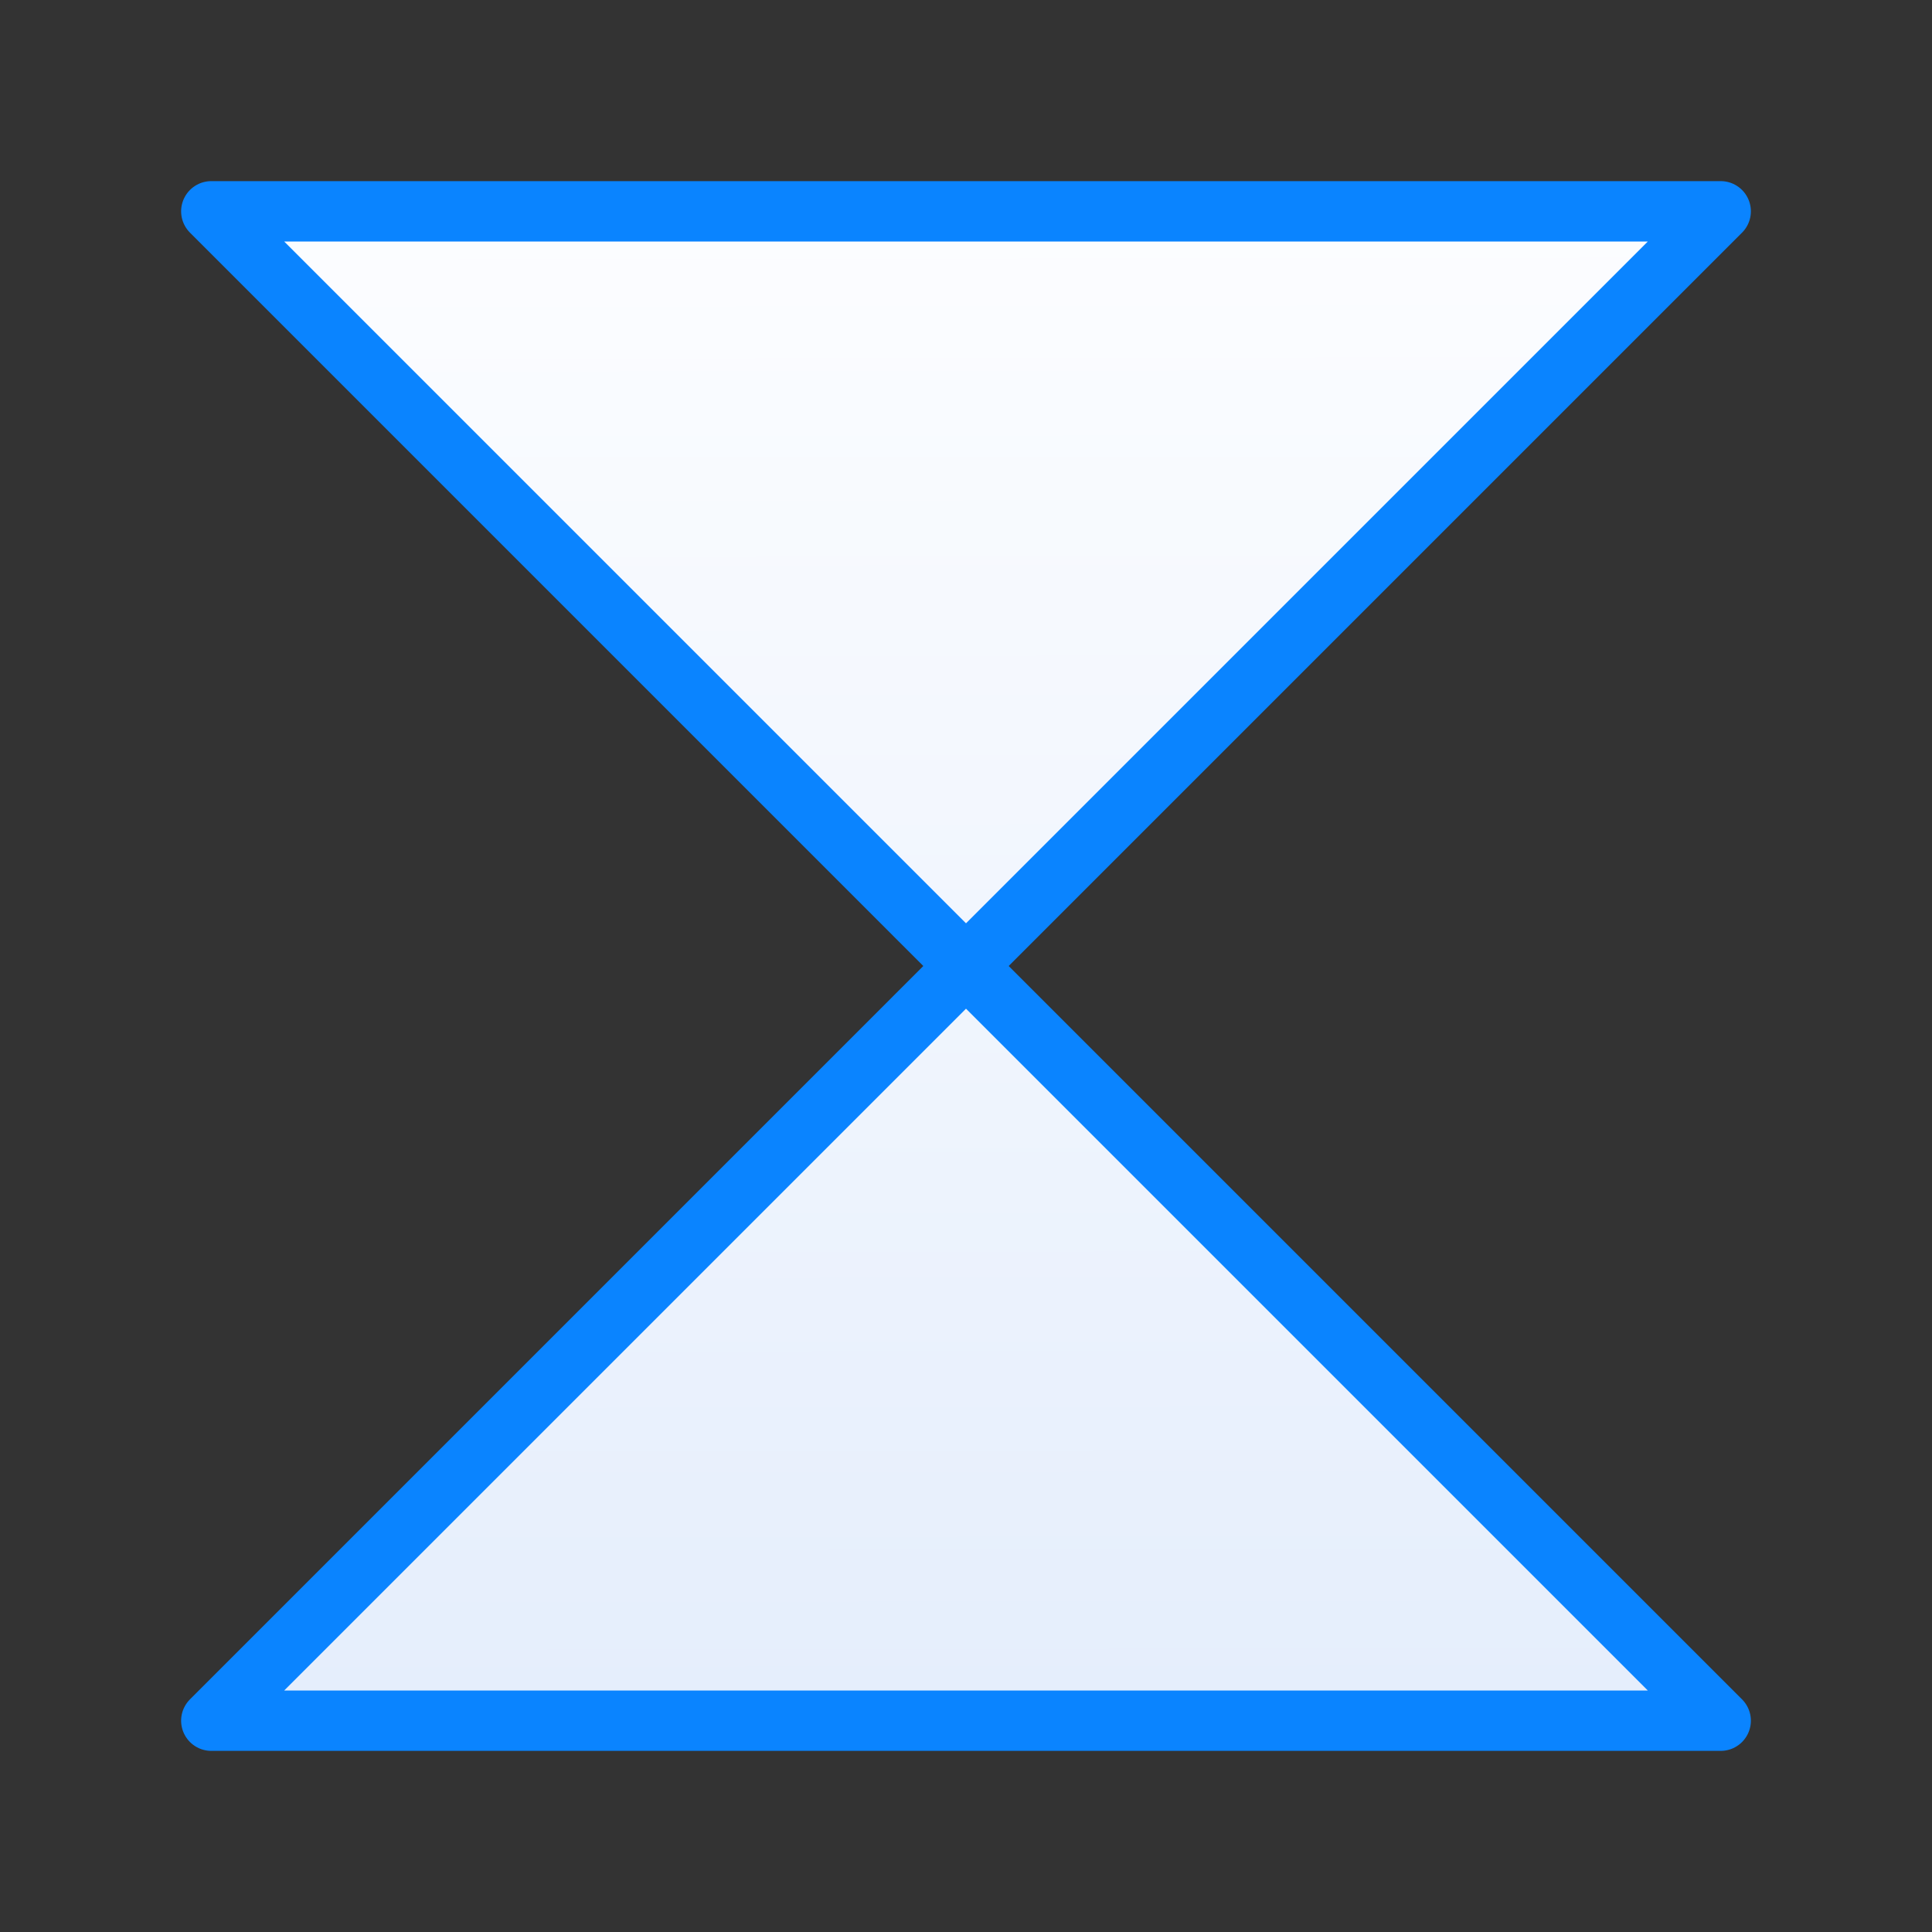 <svg viewBox="0 0 32 32" xmlns="http://www.w3.org/2000/svg" xmlns:xlink="http://www.w3.org/1999/xlink"><rect x="0" y="0" width="32" height="32" fill="#333333" stroke="none"/><linearGradient id="a" gradientUnits="userSpaceOnUse" x1="16.356" x2="16.322" y1="28.136" y2="3.458"><stop offset="0" stop-color="#e5eefc"/><stop offset="1" stop-color="#fcfdff"/></linearGradient><path d="m3.5 3.5 12.5 12.5 12.5-12.5zm12.5 12.5-12.5 12.5h25z" fill="url(#a)" stroke="#0a84ff" stroke-linecap="round" stroke-linejoin="round" stroke-width="1"/></svg>